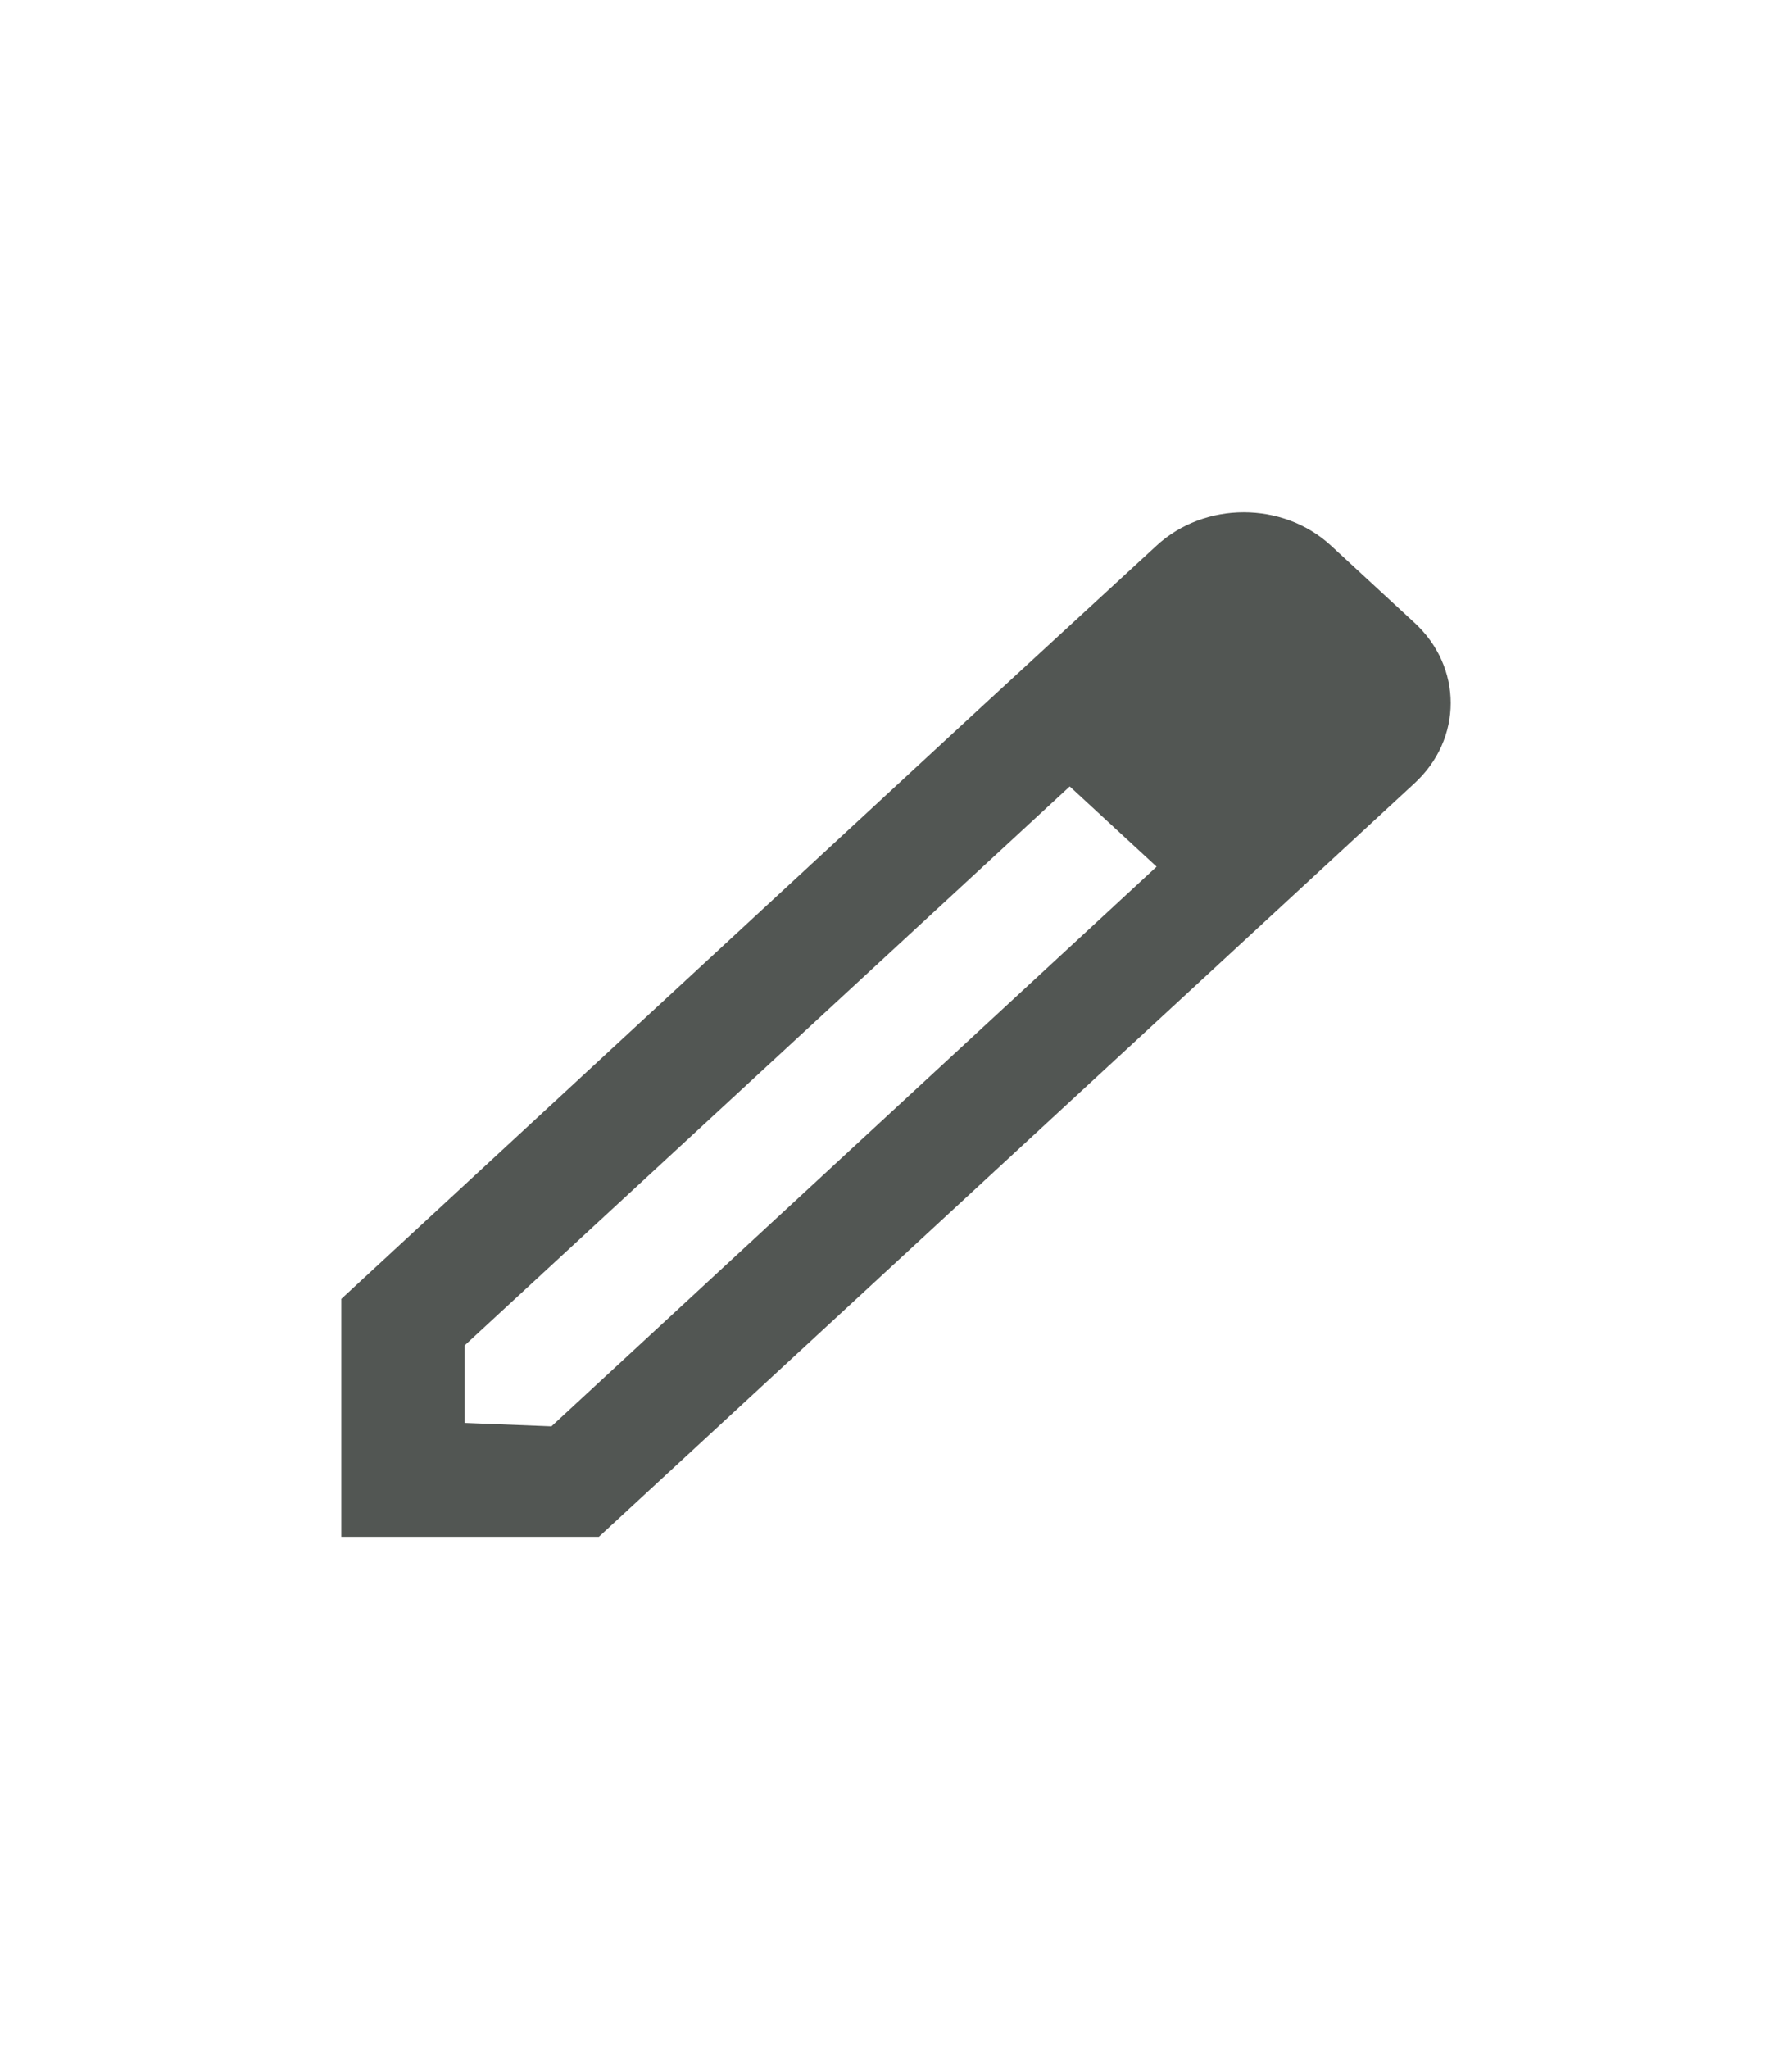 <svg width="21" height="24" viewBox="0 0 21 24" fill="none" xmlns="http://www.w3.org/2000/svg">
<path fill-rule="evenodd" clip-rule="evenodd" d="M15.597 6.39L16.572 7.29C17.143 7.811 17.143 8.657 16.572 9.178L7.018 18H4V15.213L11.51 8.271L13.554 6.39C14.117 5.87 15.034 5.87 15.597 6.39ZM5.444 16.666L6.462 16.706L13.554 10.151L12.536 9.211L5.444 15.759V16.666Z" fill="#525653"/>
</svg>
